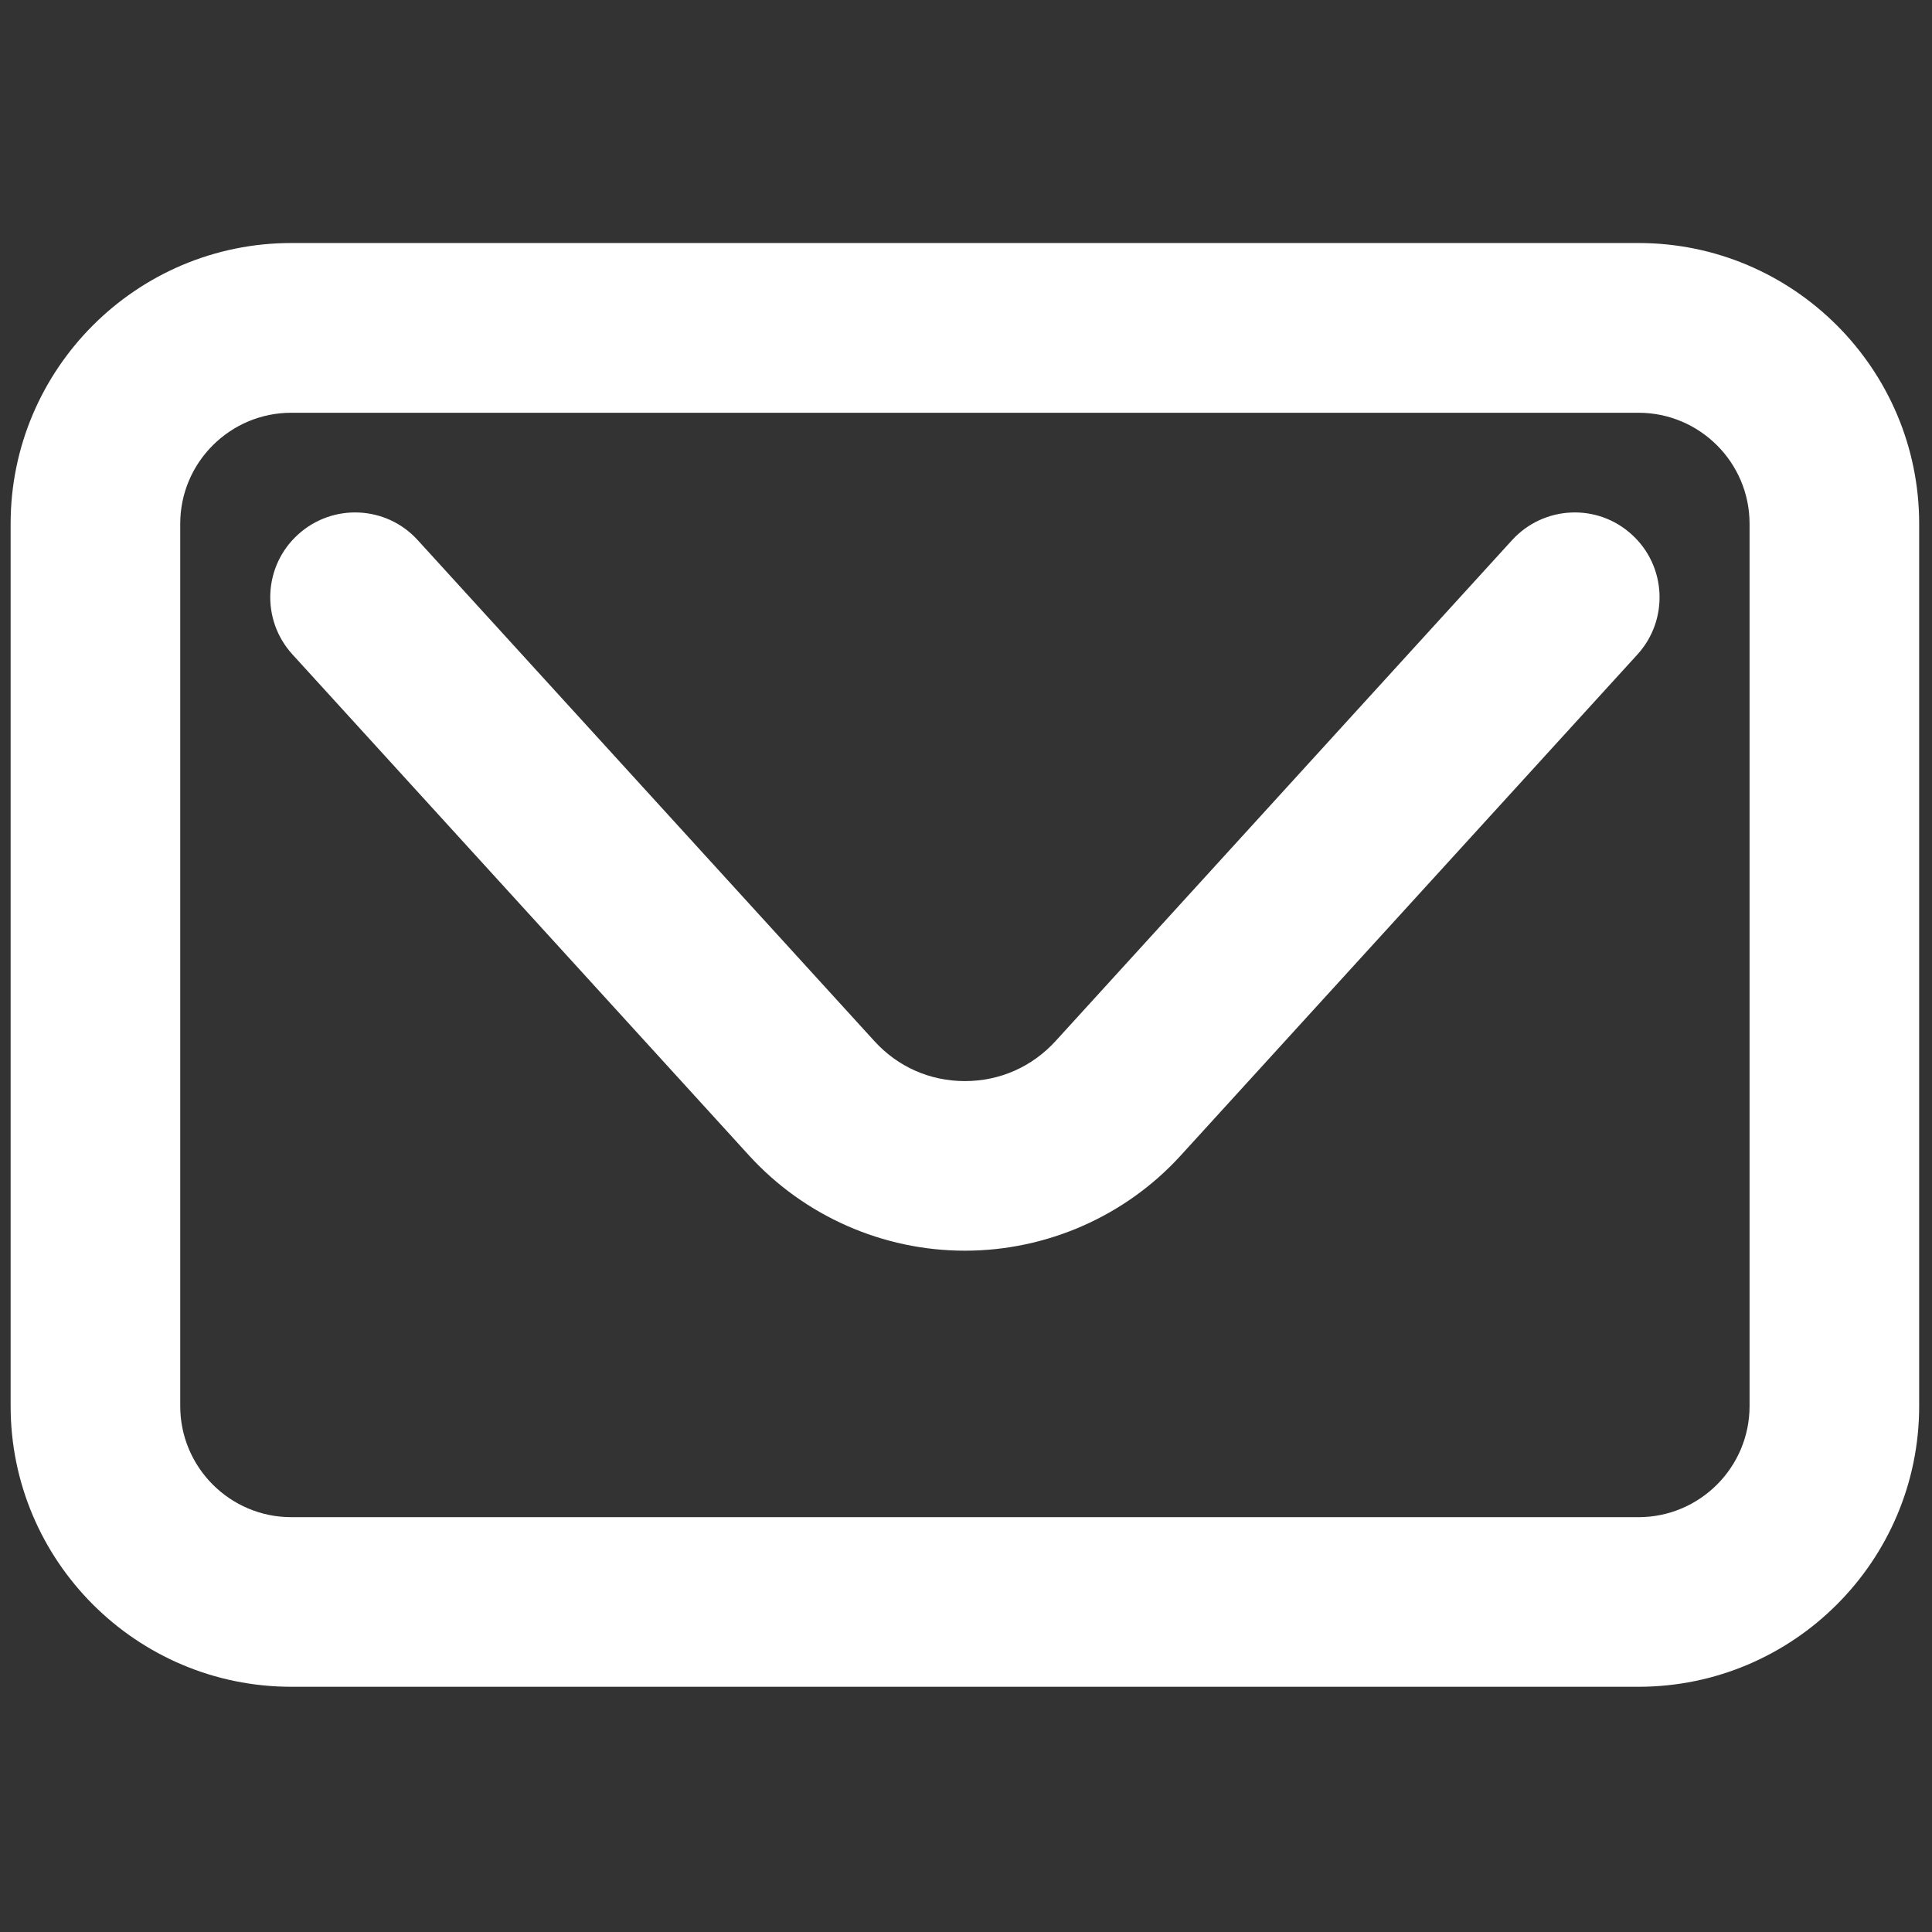 <svg width="14" height="14" viewBox="0 0 14 14" fill="none" xmlns="http://www.w3.org/2000/svg">
<rect x="0" y="0" width="14" height="14" fill="#333333" stroke="none"/>
<path d="M11.873 12.223H2.111C0.989 12.223 0.077 11.311 0.077 10.189V3.795C0.077 2.674 0.989 1.761 2.111 1.761H11.873C12.995 1.761 13.907 2.674 13.907 3.795V10.189C13.907 11.311 12.995 12.223 11.873 12.223ZM2.111 2.991C1.667 2.991 1.306 3.352 1.306 3.795V10.189C1.306 10.633 1.667 10.994 2.111 10.994H11.873C12.317 10.994 12.678 10.633 12.678 10.189V3.795C12.678 3.352 12.317 2.991 11.873 2.991H2.111V2.991Z" fill="white"/>
<path d="M6.992 9.063C6.398 9.063 5.828 8.812 5.427 8.372L2.119 4.742C1.89 4.491 1.908 4.102 2.159 3.874C2.41 3.645 2.799 3.663 3.027 3.914L6.336 7.544C6.506 7.731 6.739 7.834 6.992 7.834C7.245 7.834 7.478 7.731 7.649 7.544L10.957 3.914C11.186 3.663 11.575 3.645 11.825 3.874C12.076 4.102 12.094 4.491 11.866 4.742L8.557 8.372C8.157 8.812 7.586 9.063 6.992 9.063Z" fill="white"/>
</svg>
